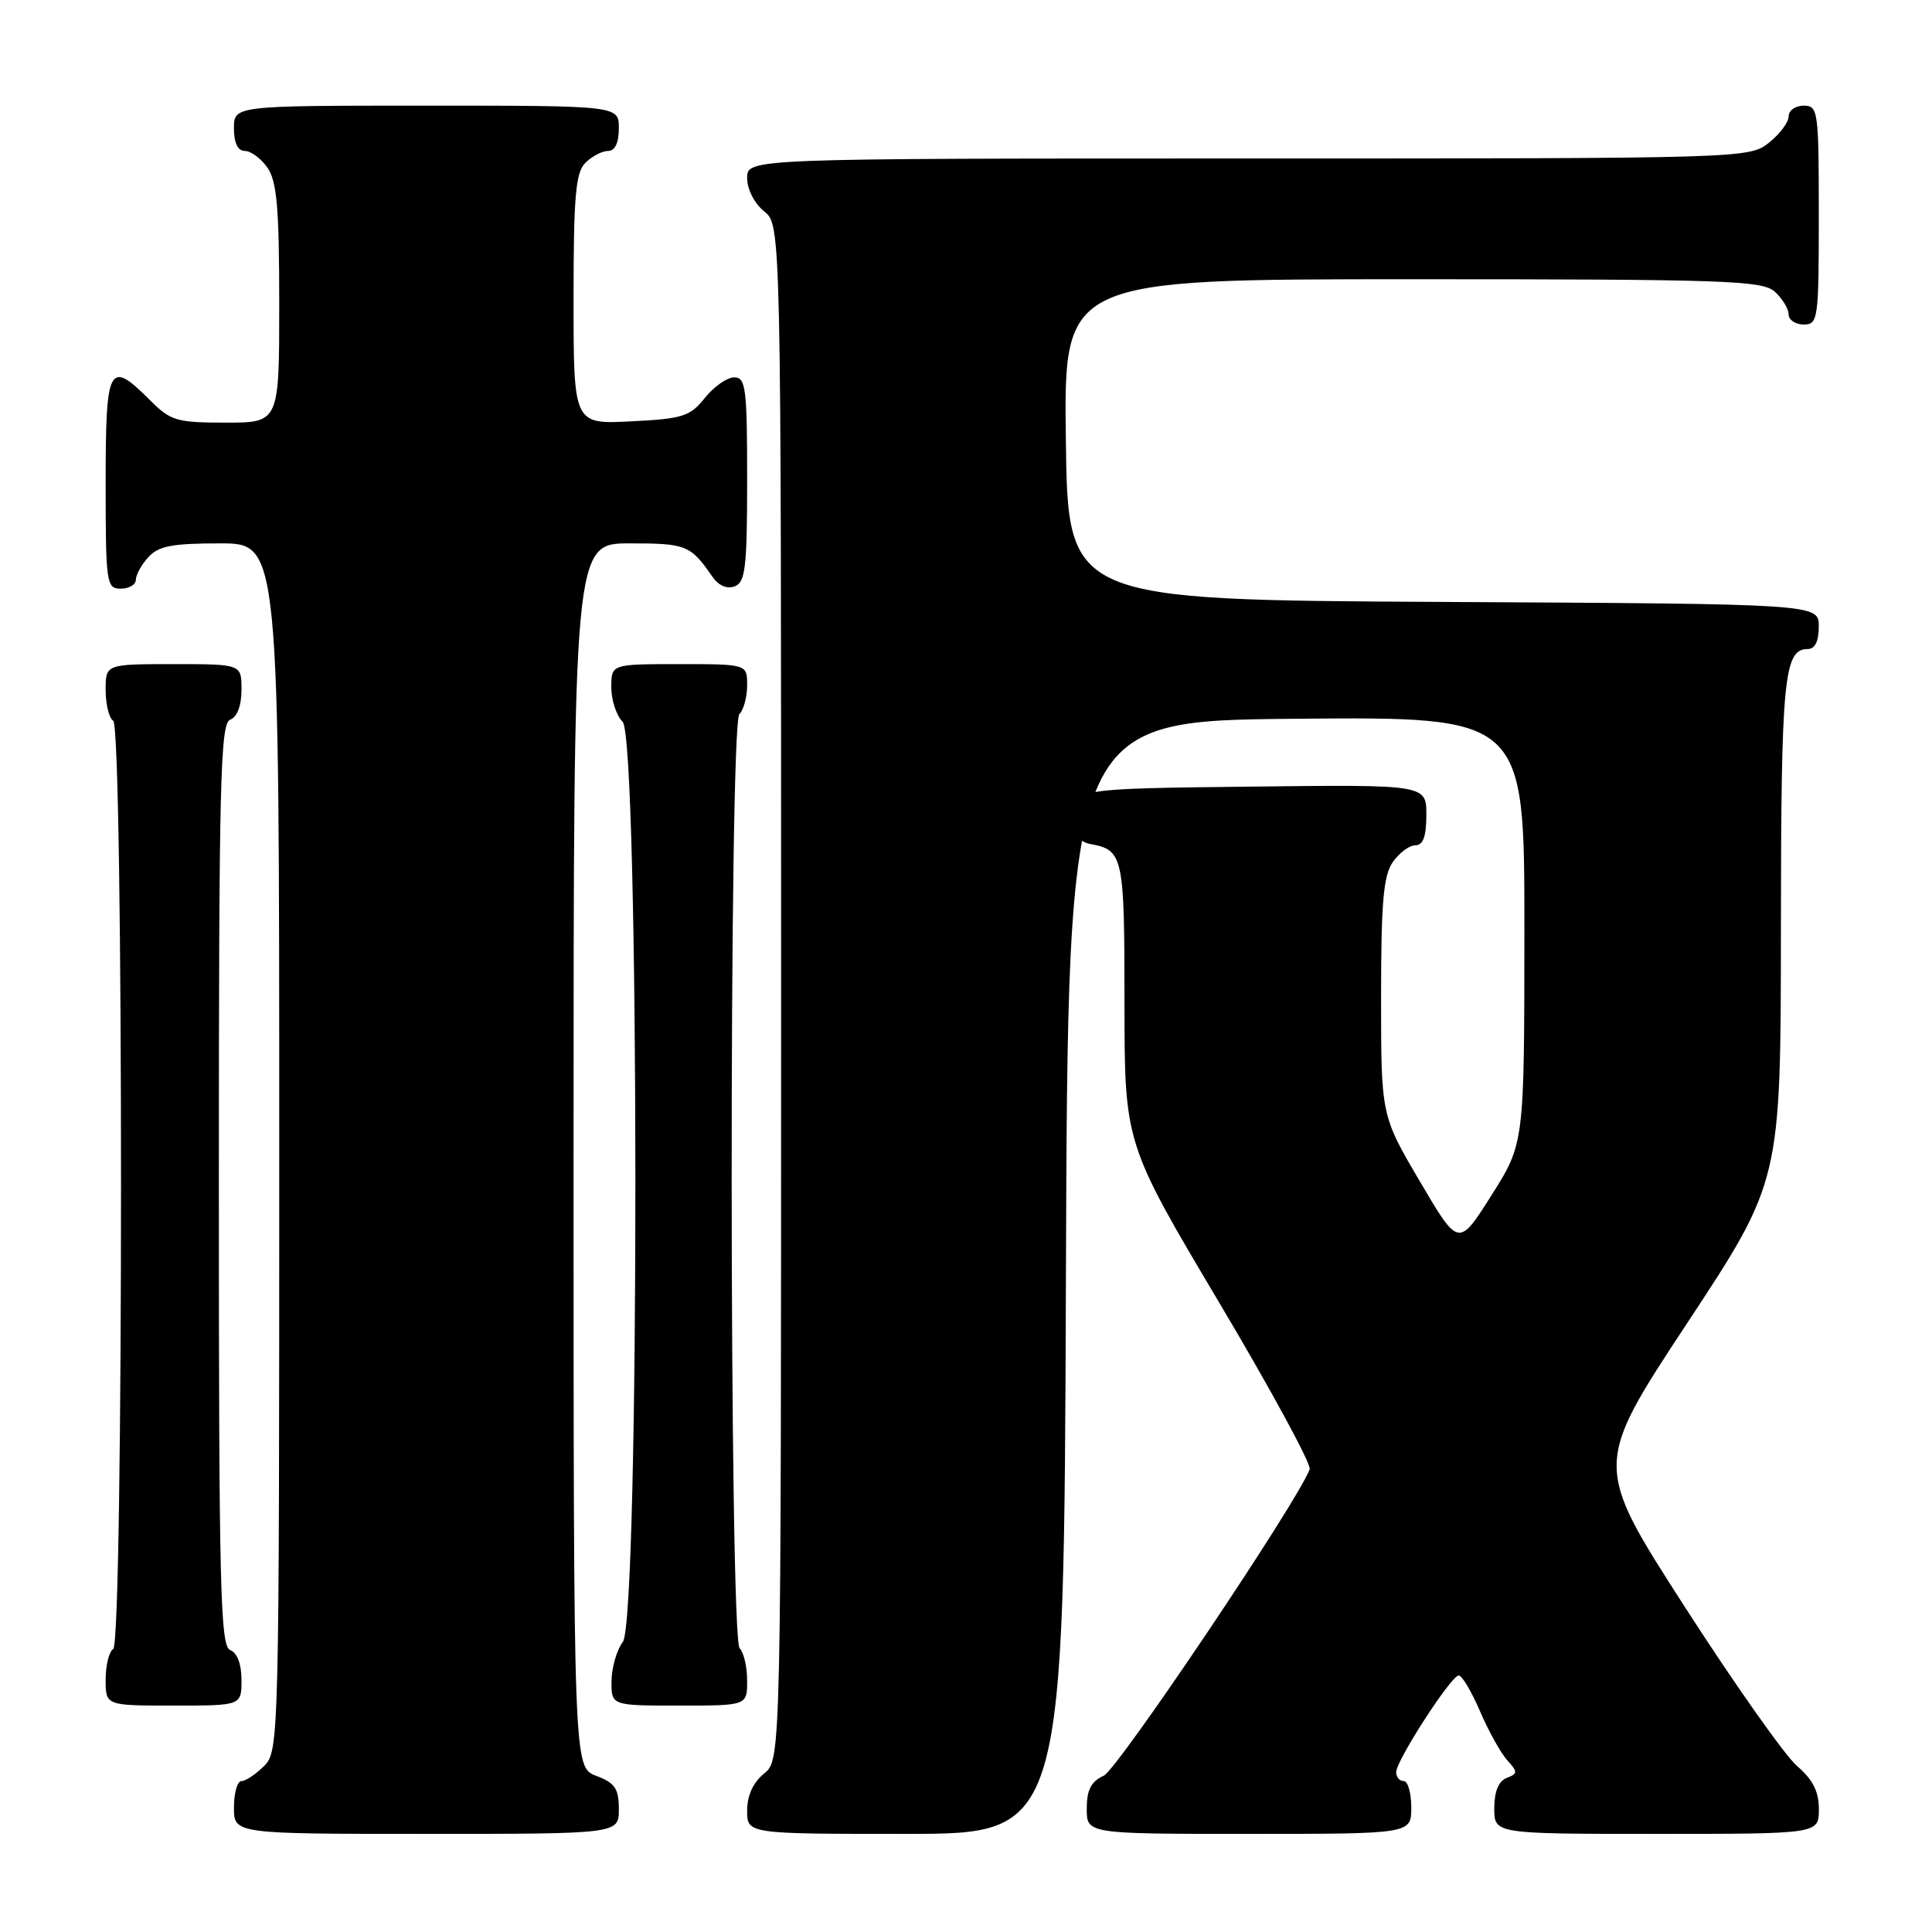 <?xml version="1.0" encoding="UTF-8" standalone="no"?>
<!DOCTYPE svg PUBLIC "-//W3C//DTD SVG 1.1//EN" "http://www.w3.org/Graphics/SVG/1.1/DTD/svg11.dtd" >
<svg xmlns="http://www.w3.org/2000/svg" xmlns:xlink="http://www.w3.org/1999/xlink" version="1.1" viewBox="0 0 256 256">
 <g >
 <path fill="currentColor"
d=" M 82.00 239.72 C 82.00 236.99 81.49 236.25 79.00 235.31 C 76.00 234.17 76.00 234.17 76.00 153.09 C 76.00 72.00 76.00 72.00 83.46 72.00 C 90.94 72.00 91.50 72.23 94.39 76.41 C 95.21 77.60 96.33 78.09 97.36 77.69 C 98.77 77.15 99.00 75.17 99.00 63.53 C 99.00 51.42 98.82 50.00 97.29 50.00 C 96.35 50.00 94.60 51.23 93.40 52.72 C 91.44 55.18 90.48 55.49 83.61 55.83 C 76.00 56.22 76.00 56.22 76.00 39.68 C 76.00 25.98 76.27 22.87 77.57 21.57 C 78.44 20.71 79.79 20.00 80.57 20.00 C 81.49 20.00 82.00 18.93 82.00 17.00 C 82.00 14.00 82.00 14.00 56.50 14.00 C 31.00 14.00 31.00 14.00 31.00 17.00 C 31.00 18.95 31.51 20.00 32.44 20.00 C 33.24 20.00 34.59 21.00 35.44 22.22 C 36.69 24.01 37.00 27.56 37.00 40.22 C 37.00 56.00 37.00 56.00 29.92 56.00 C 23.39 56.00 22.61 55.77 19.85 53.00 C 14.43 47.58 14.00 48.38 14.00 64.00 C 14.00 77.33 14.10 78.00 16.00 78.00 C 17.10 78.00 18.00 77.47 18.00 76.83 C 18.00 76.18 18.74 74.83 19.65 73.83 C 20.99 72.35 22.82 72.00 29.15 72.00 C 37.00 72.00 37.00 72.00 37.00 152.00 C 37.00 230.67 36.97 232.03 35.00 234.00 C 33.90 235.10 32.55 236.00 32.00 236.00 C 31.45 236.00 31.00 237.57 31.00 239.50 C 31.00 243.00 31.00 243.00 56.50 243.00 C 82.00 243.00 82.00 243.00 82.00 239.72 Z  M 141.24 169.25 C 141.50 95.50 141.50 95.50 171.75 95.24 C 202.00 94.97 202.00 94.97 201.99 123.24 C 201.98 151.50 201.98 151.50 197.63 158.38 C 193.27 165.27 193.27 165.27 188.14 156.54 C 183.00 147.81 183.00 147.81 183.00 132.13 C 183.00 119.55 183.31 116.00 184.56 114.22 C 185.41 113.00 186.76 112.00 187.56 112.00 C 188.57 112.00 189.00 110.82 189.00 107.98 C 189.00 103.96 189.00 103.96 165.75 104.23 C 142.50 104.50 142.50 104.50 142.50 107.99 C 142.50 110.68 142.95 111.56 144.50 111.84 C 148.84 112.65 149.00 113.41 149.00 132.87 C 149.01 151.50 149.01 151.50 161.49 172.50 C 168.36 184.05 173.78 194.03 173.54 194.68 C 172.04 198.84 148.11 234.44 146.25 235.29 C 144.57 236.06 144.00 237.17 144.00 239.66 C 144.00 243.00 144.00 243.00 165.50 243.00 C 187.00 243.00 187.00 243.00 187.00 239.50 C 187.00 237.57 186.55 236.00 186.00 236.00 C 185.45 236.00 185.00 235.47 185.00 234.83 C 185.00 233.28 192.28 222.02 193.29 222.01 C 193.72 222.00 194.99 224.14 196.11 226.75 C 197.23 229.36 198.85 232.28 199.71 233.23 C 201.13 234.80 201.12 235.02 199.64 235.59 C 198.57 236.00 198.00 237.39 198.00 239.61 C 198.00 243.00 198.00 243.00 219.50 243.00 C 241.00 243.00 241.00 243.00 241.01 239.75 C 241.02 237.40 240.22 235.81 238.11 234.00 C 236.51 232.62 229.79 223.09 223.18 212.82 C 211.16 194.13 211.16 194.13 223.56 175.32 C 235.96 156.50 235.96 156.50 235.98 123.18 C 236.00 89.85 236.37 86.00 239.54 86.00 C 240.50 86.00 241.00 84.97 241.00 83.01 C 241.00 80.02 241.00 80.02 191.25 79.76 C 141.50 79.50 141.50 79.50 141.23 58.25 C 140.96 37.00 140.96 37.00 187.15 37.00 C 228.73 37.00 233.53 37.17 235.17 38.65 C 236.18 39.57 237.00 40.92 237.00 41.65 C 237.00 42.39 237.90 43.00 239.00 43.00 C 240.91 43.00 241.00 42.33 241.00 28.50 C 241.00 14.67 240.91 14.00 239.00 14.00 C 237.90 14.00 237.00 14.64 237.00 15.43 C 237.00 16.21 235.81 17.79 234.37 18.93 C 231.76 20.98 230.99 21.00 165.37 21.00 C 99.00 21.00 99.00 21.00 99.00 23.59 C 99.00 25.07 99.96 26.96 101.25 28.00 C 103.50 29.82 103.50 29.82 103.50 131.50 C 103.50 233.18 103.50 233.18 101.25 235.00 C 99.80 236.18 99.00 237.91 99.00 239.91 C 99.00 243.00 99.00 243.00 119.99 243.00 C 140.99 243.00 140.99 243.00 141.24 169.25 Z  M 32.00 222.61 C 32.00 220.51 31.43 218.99 30.50 218.64 C 29.19 218.14 29.00 210.36 29.00 157.00 C 29.00 103.64 29.19 95.86 30.50 95.36 C 31.43 95.01 32.00 93.49 32.00 91.39 C 32.00 88.00 32.00 88.00 23.00 88.00 C 14.00 88.00 14.00 88.00 14.00 91.44 C 14.00 93.33 14.45 95.16 15.00 95.50 C 16.38 96.35 16.38 217.65 15.00 218.50 C 14.45 218.84 14.00 220.67 14.00 222.56 C 14.00 226.00 14.00 226.00 23.00 226.00 C 32.00 226.00 32.00 226.00 32.00 222.61 Z  M 99.00 222.70 C 99.00 220.88 98.56 218.96 98.01 218.41 C 96.63 217.03 96.58 96.02 97.97 94.63 C 98.54 94.06 99.00 92.34 99.00 90.80 C 99.00 88.00 99.00 88.00 90.00 88.00 C 81.00 88.00 81.00 88.00 81.00 91.07 C 81.00 92.76 81.68 94.82 82.50 95.64 C 84.73 97.88 84.77 214.61 82.53 217.56 C 81.72 218.63 81.05 220.96 81.03 222.75 C 81.00 226.00 81.00 226.00 90.00 226.00 C 99.00 226.00 99.00 226.00 99.00 222.70 Z "/>
</g>
</svg>